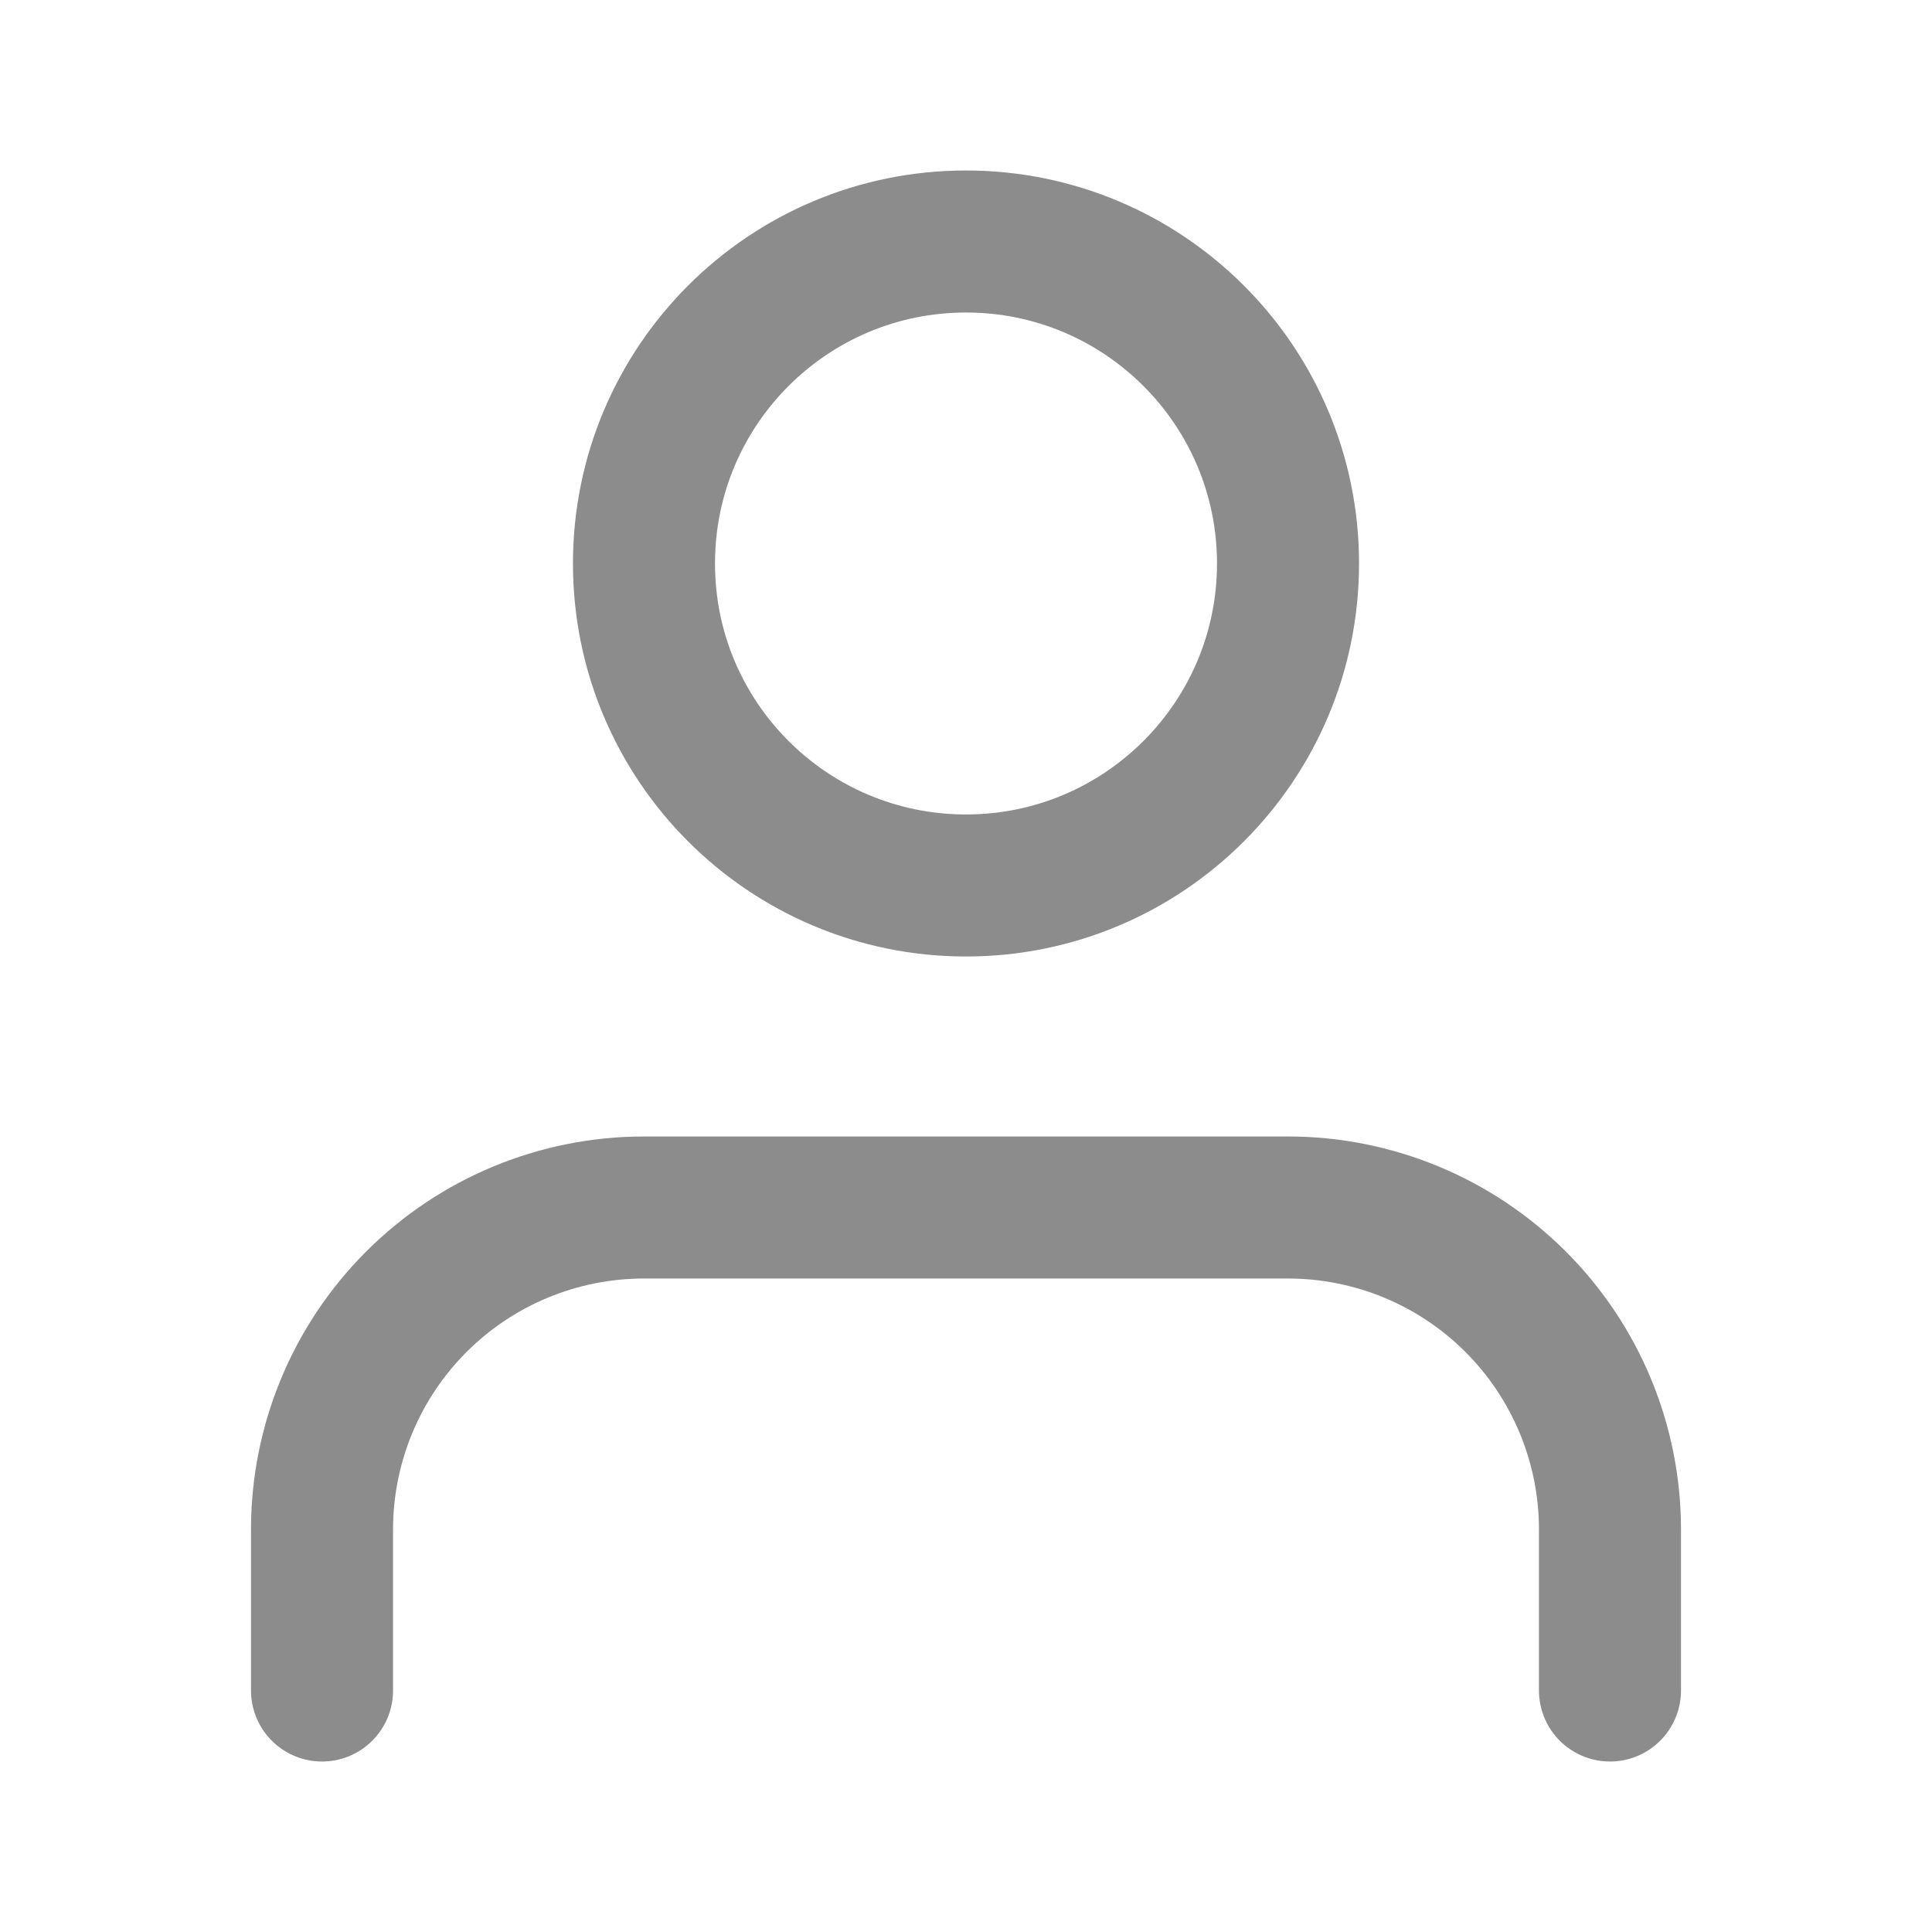 <svg width="31" height="31" viewBox="0 0 31 31" fill="none" xmlns="http://www.w3.org/2000/svg">
<path d="M25.833 27.125V24.542C25.833 23.171 25.289 21.857 24.32 20.888C23.351 19.919 22.037 19.375 20.667 19.375H10.333C8.963 19.375 7.649 19.919 6.68 20.888C5.711 21.857 5.167 23.171 5.167 24.542V27.125" stroke="#404040" stroke-opacity="0.6" stroke-width="2.279" stroke-linecap="round" stroke-linejoin="round"/>
<path d="M15.5 14.208C18.353 14.208 20.667 11.895 20.667 9.042C20.667 6.188 18.353 3.875 15.5 3.875C12.646 3.875 10.333 6.188 10.333 9.042C10.333 11.895 12.646 14.208 15.5 14.208Z" stroke="#404040" stroke-opacity="0.6" stroke-width="2.279" stroke-linecap="round" stroke-linejoin="round"/>
</svg>
